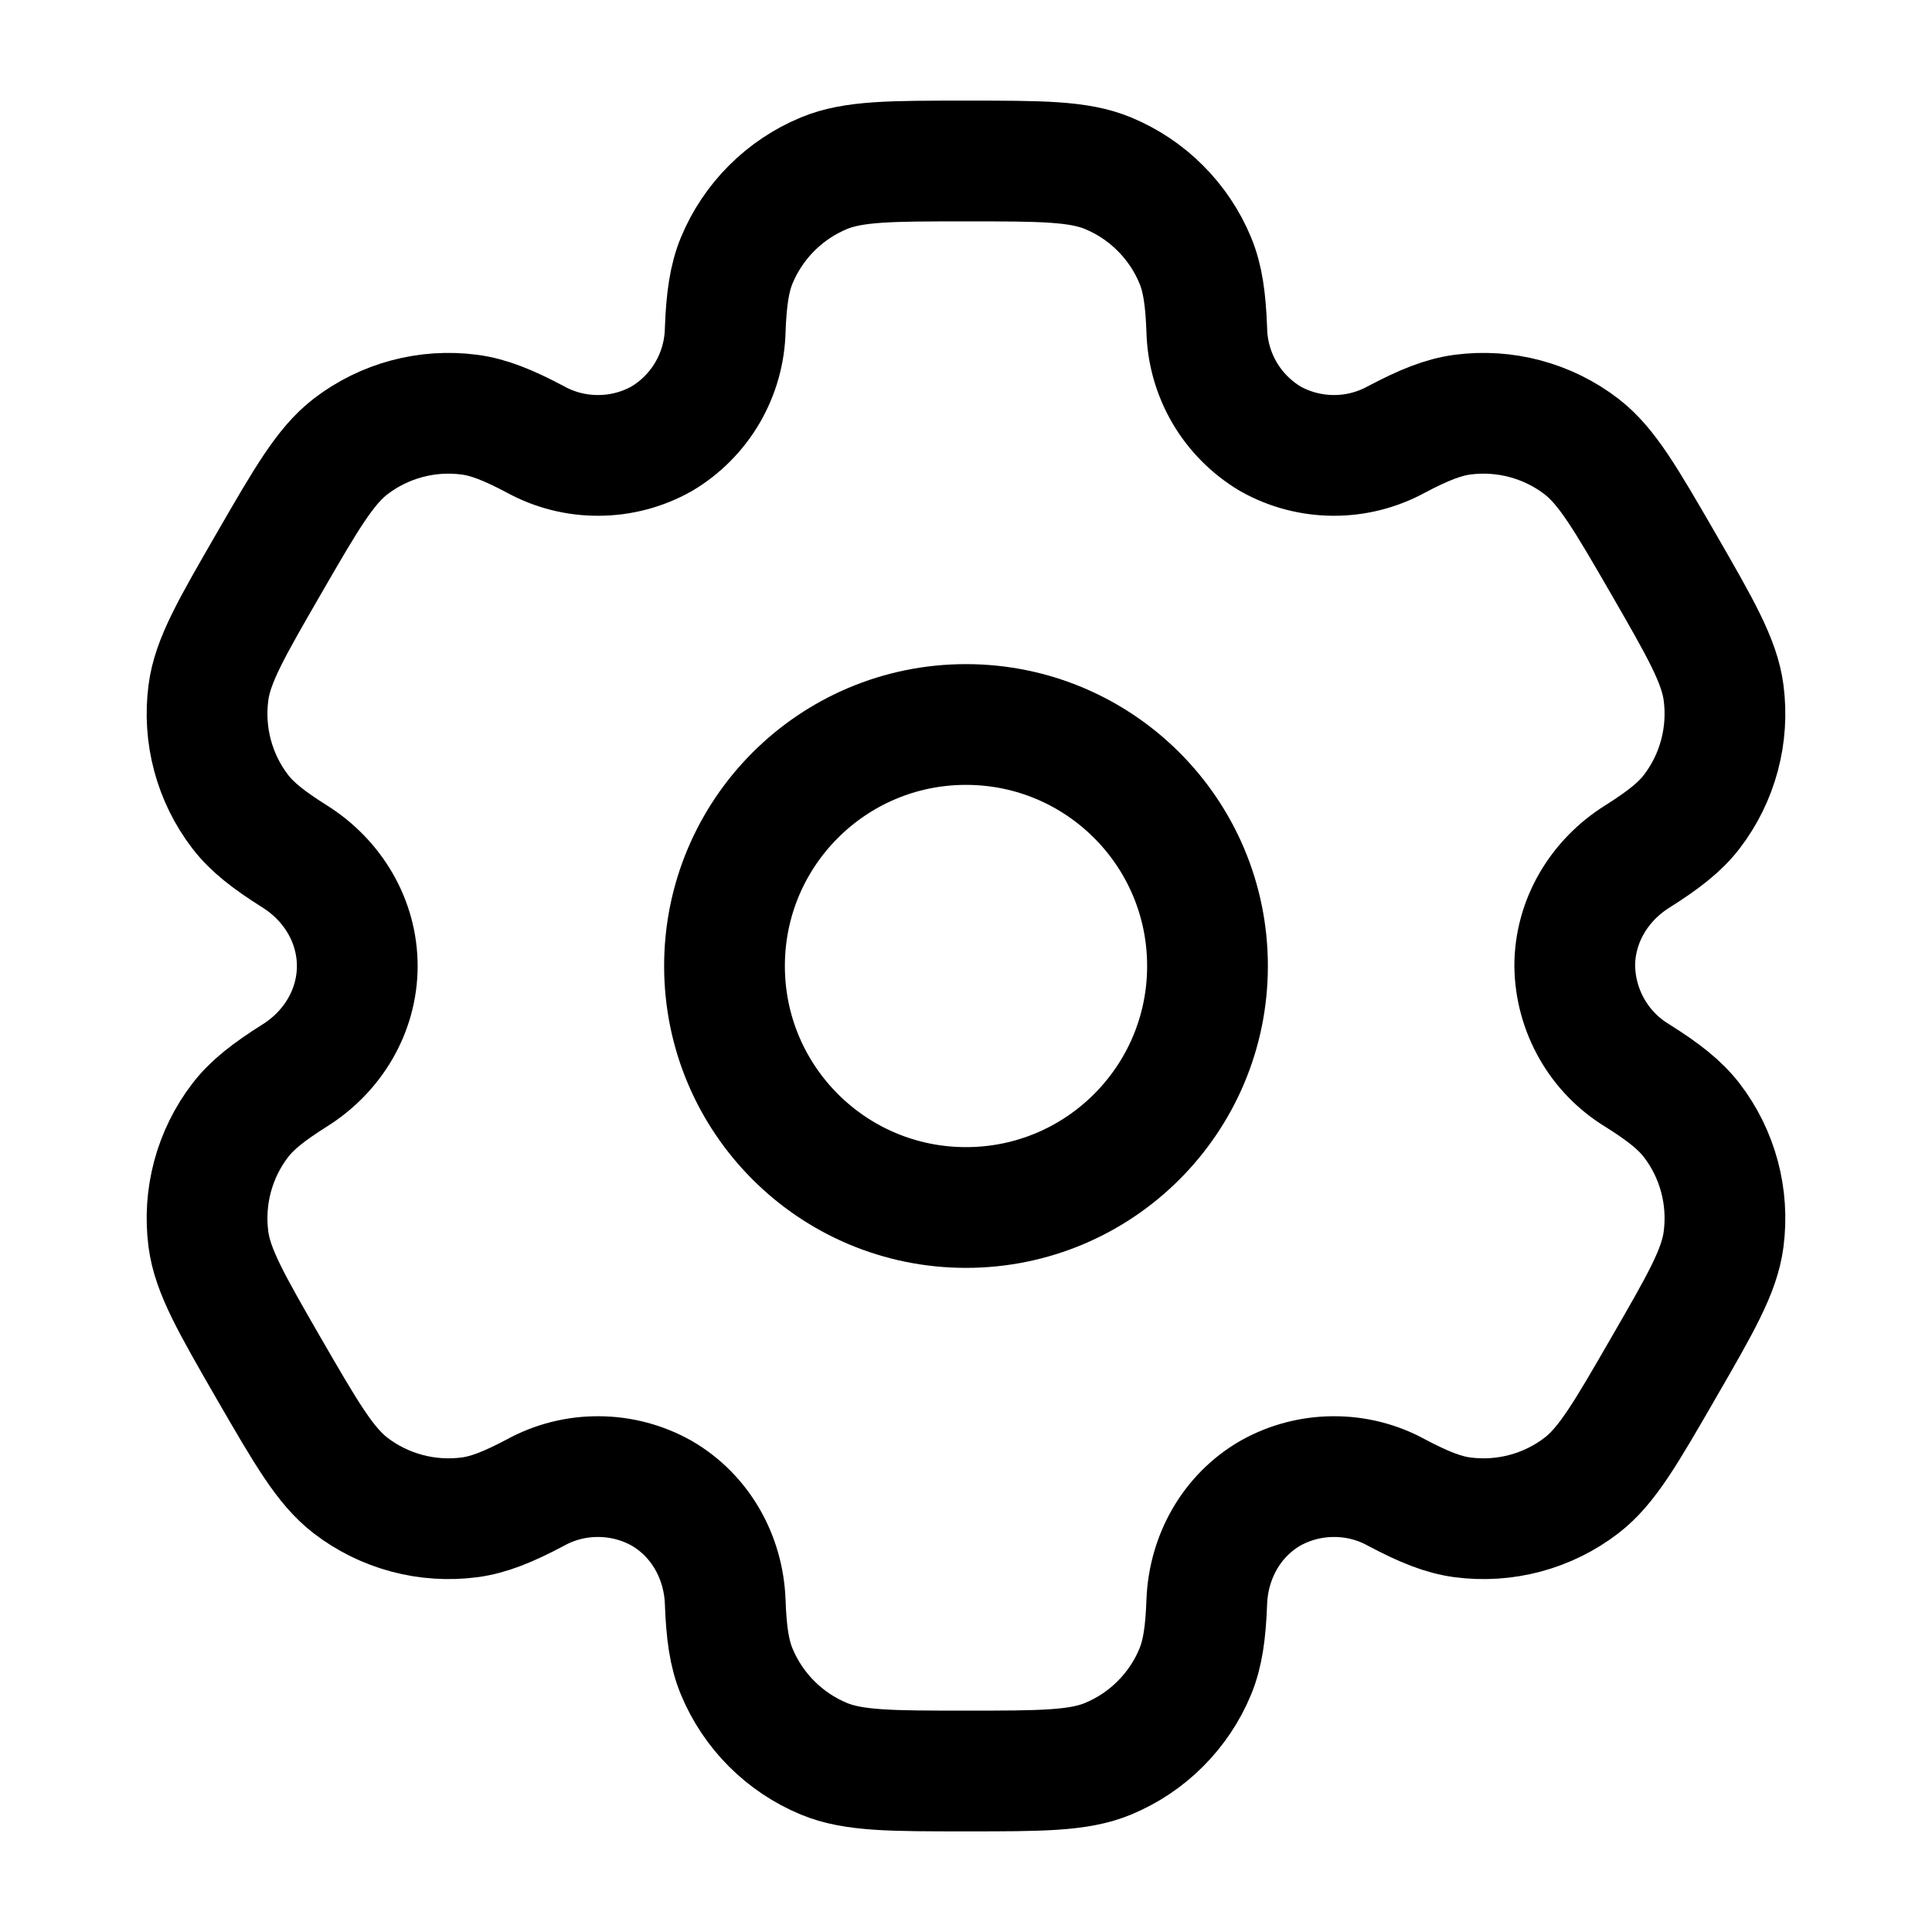 <svg width="24" height="24" viewBox="0 0 24 24" fill="none" xmlns="http://www.w3.org/2000/svg">
    <path d="M12 15C13.657 15 15 13.657 15 12C15 10.343 13.657 9 12 9C10.343 9 9 10.343 9 12C9 13.657 10.343 15 12 15Z" stroke="currentColor" stroke-width="1.5"/>
    <path d="M13.765 2.152C13.398 2 12.932 2 12 2C11.068 2 10.602 2 10.235 2.152C9.992 2.253 9.772 2.4 9.586 2.586C9.4 2.772 9.253 2.992 9.152 3.235C9.06 3.458 9.023 3.719 9.009 4.098C9.003 4.372 8.927 4.64 8.789 4.877C8.651 5.113 8.455 5.311 8.219 5.451C7.98 5.585 7.711 5.656 7.437 5.657C7.162 5.659 6.892 5.591 6.652 5.459C6.316 5.281 6.073 5.183 5.832 5.151C5.306 5.082 4.775 5.224 4.354 5.547C4.04 5.79 3.806 6.193 3.34 7C2.874 7.807 2.64 8.21 2.589 8.605C2.555 8.865 2.572 9.13 2.64 9.384C2.708 9.638 2.825 9.876 2.985 10.084C3.133 10.276 3.34 10.437 3.661 10.639C4.134 10.936 4.438 11.442 4.438 12C4.438 12.558 4.134 13.064 3.661 13.36C3.34 13.563 3.132 13.724 2.985 13.916C2.825 14.124 2.708 14.362 2.64 14.616C2.572 14.87 2.555 15.134 2.589 15.395C2.641 15.789 2.874 16.193 3.339 17C3.806 17.807 4.039 18.21 4.354 18.453C4.562 18.613 4.8 18.73 5.054 18.798C5.308 18.866 5.573 18.883 5.833 18.849C6.073 18.817 6.316 18.719 6.652 18.541C6.892 18.409 7.162 18.341 7.437 18.343C7.711 18.344 7.98 18.415 8.219 18.549C8.702 18.829 8.989 19.344 9.009 19.902C9.023 20.282 9.059 20.542 9.152 20.765C9.253 21.008 9.4 21.228 9.586 21.414C9.772 21.6 9.992 21.747 10.235 21.848C10.602 22 11.068 22 12 22C12.932 22 13.398 22 13.765 21.848C14.008 21.747 14.229 21.6 14.414 21.414C14.6 21.228 14.748 21.008 14.848 20.765C14.94 20.542 14.977 20.282 14.991 19.902C15.011 19.344 15.298 18.828 15.781 18.549C16.02 18.415 16.289 18.344 16.564 18.343C16.838 18.341 17.108 18.409 17.348 18.541C17.684 18.719 17.927 18.817 18.167 18.849C18.427 18.883 18.692 18.866 18.946 18.798C19.2 18.73 19.438 18.613 19.646 18.453C19.961 18.211 20.194 17.807 20.66 17C21.126 16.193 21.36 15.79 21.411 15.395C21.445 15.134 21.428 14.87 21.36 14.616C21.292 14.362 21.175 14.124 21.015 13.916C20.867 13.724 20.66 13.563 20.339 13.361C20.105 13.219 19.91 13.019 19.775 12.781C19.639 12.543 19.566 12.274 19.562 12C19.562 11.442 19.866 10.936 20.339 10.64C20.66 10.437 20.868 10.276 21.015 10.084C21.175 9.876 21.292 9.638 21.36 9.384C21.428 9.13 21.445 8.865 21.411 8.605C21.359 8.211 21.126 7.807 20.661 7C20.194 6.193 19.961 5.79 19.646 5.547C19.438 5.387 19.2 5.27 18.946 5.202C18.692 5.134 18.427 5.117 18.167 5.151C17.927 5.183 17.684 5.281 17.347 5.459C17.107 5.59 16.837 5.659 16.563 5.657C16.289 5.656 16.02 5.585 15.781 5.451C15.546 5.311 15.349 5.113 15.211 4.877C15.073 4.64 14.997 4.372 14.991 4.098C14.977 3.718 14.941 3.458 14.848 3.235C14.748 2.992 14.6 2.772 14.414 2.586C14.229 2.4 14.008 2.253 13.765 2.152Z" stroke="currentColor" stroke-width="1.5"/>
</svg>
